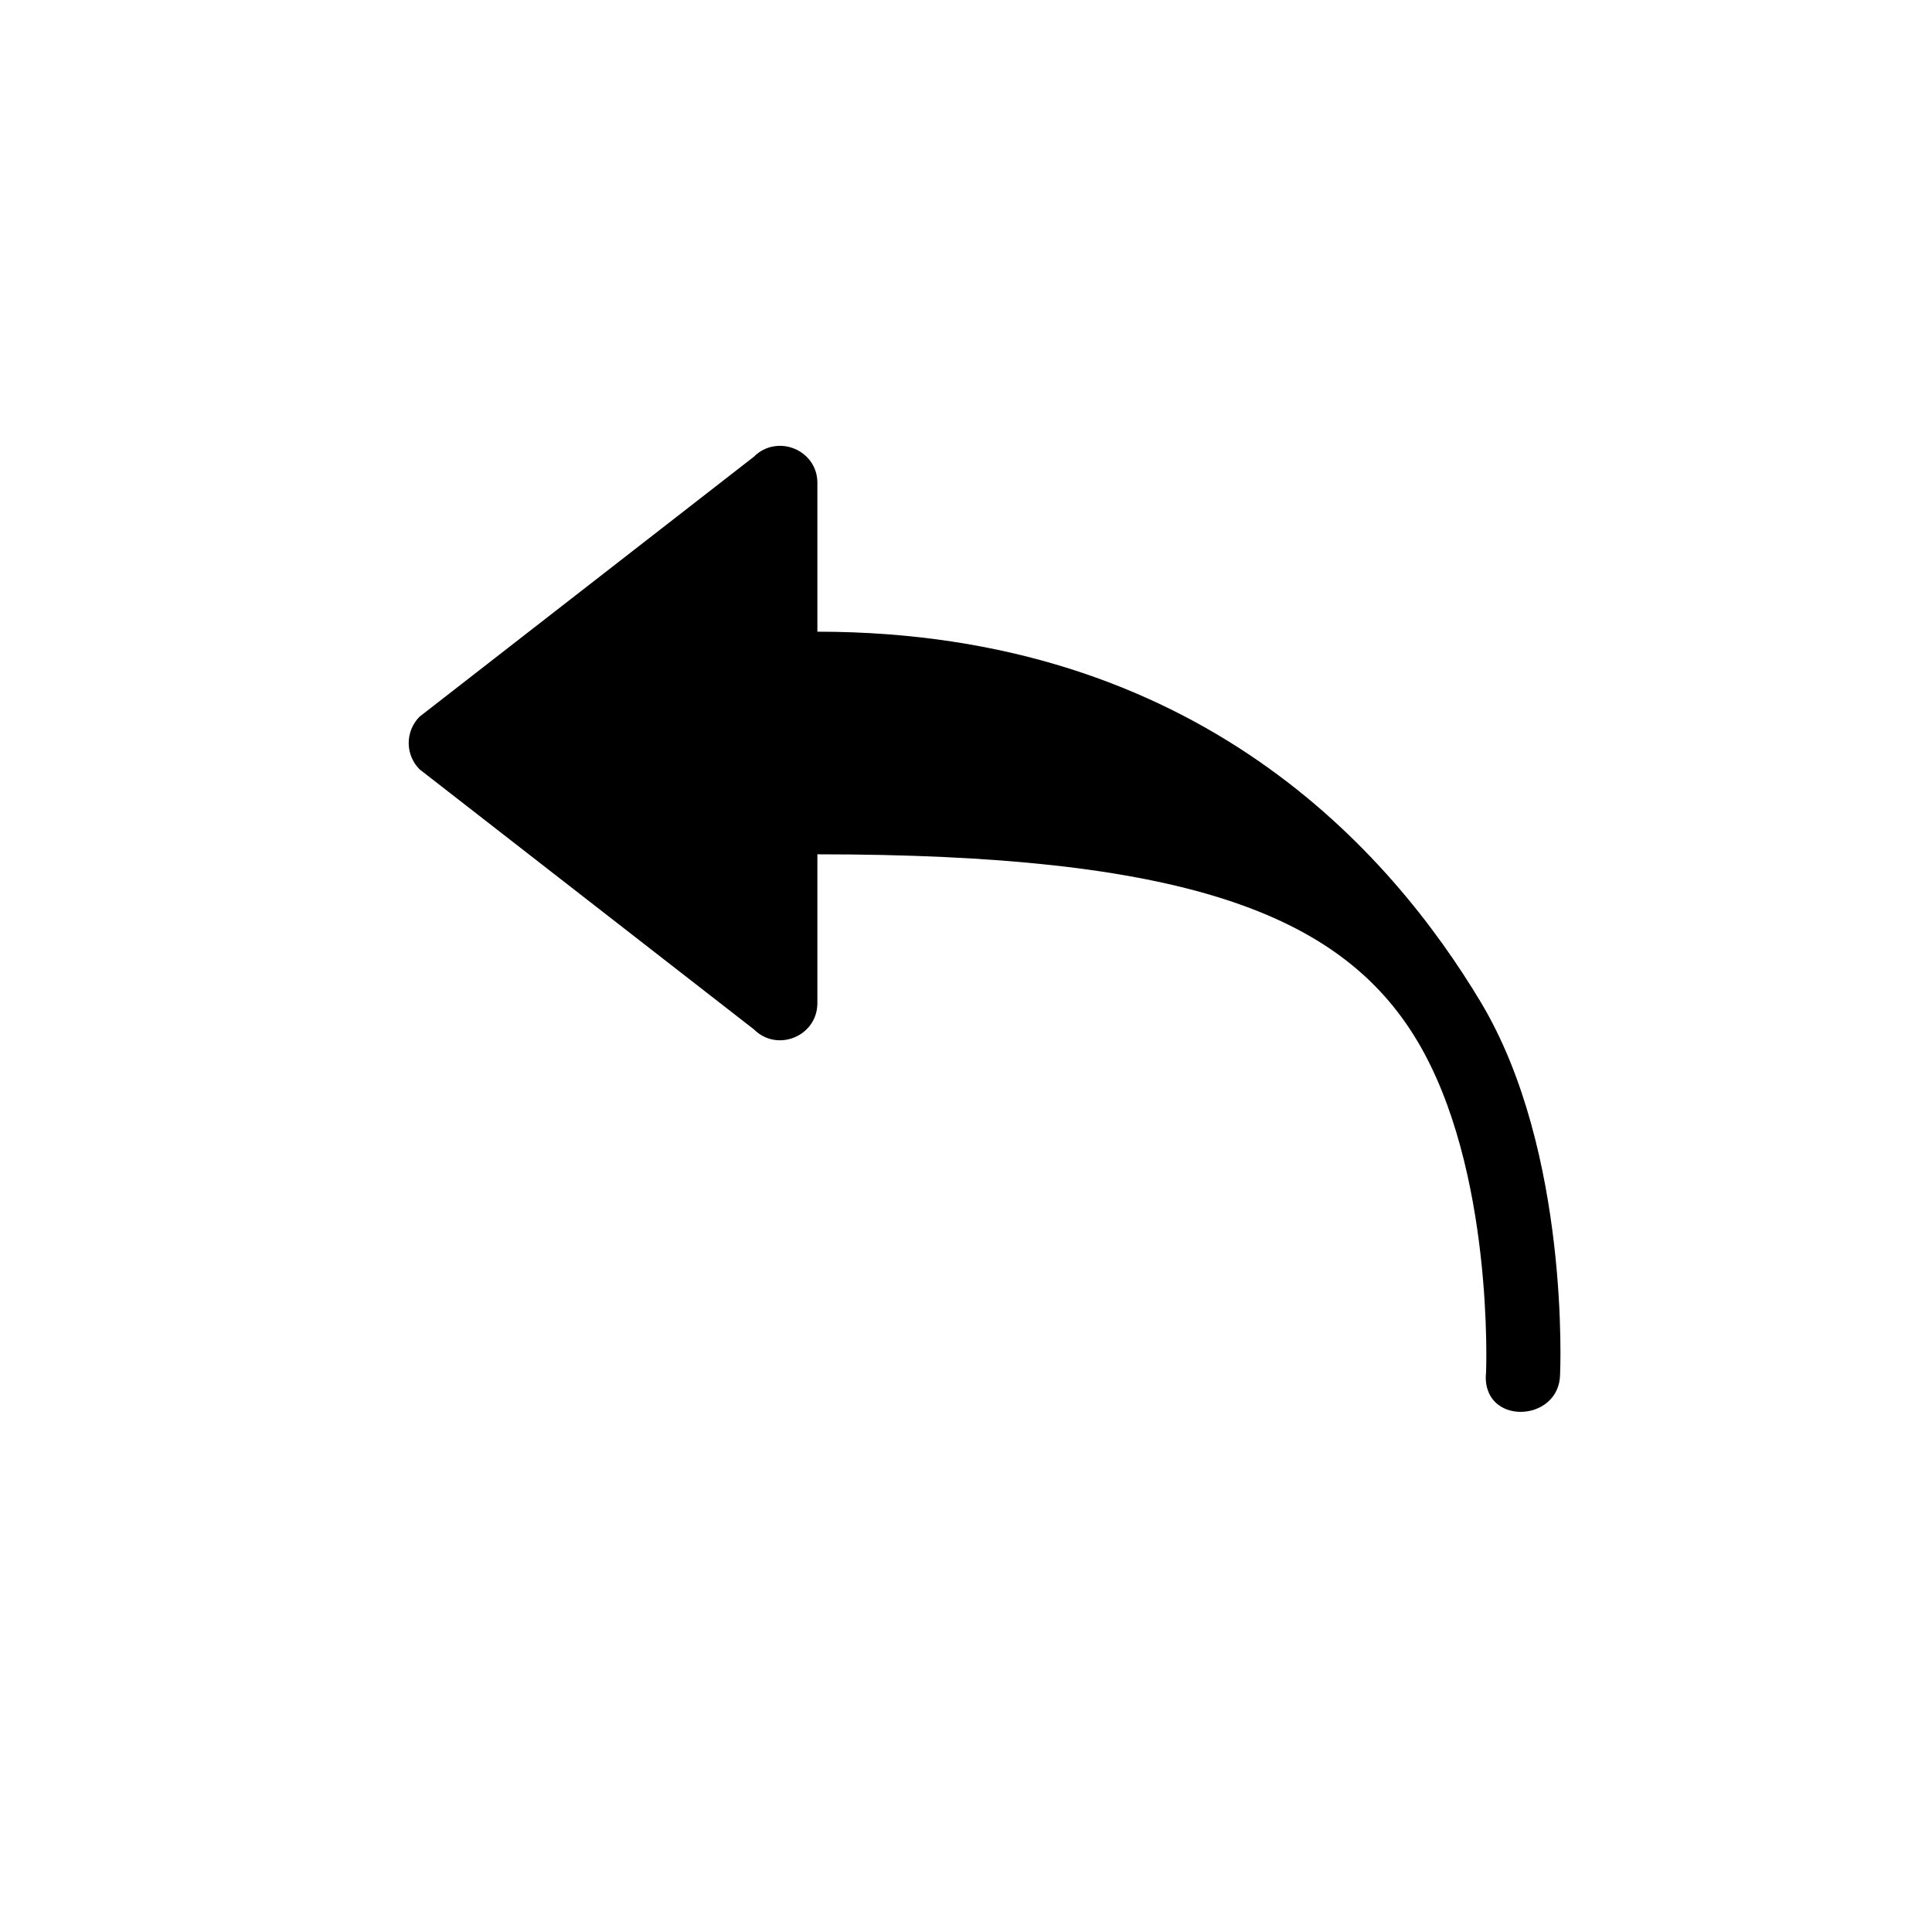 <svg width="26" height="26" viewBox="0 0 26 26" xmlns="http://www.w3.org/2000/svg">
<path d="m 10.412,6.007 c -0.095,0.016 -0.187,0.06 -0.266,0.139 L 5.646,9.645 C 5.551,9.741 5.498,9.871 5.5,10.007 c 0.002,0.13 0.055,0.254 0.146,0.346 l 4.5,3.5 C 10.461,14.167 11,13.944 11,13.499 l 0,-2.002 c 4.876,0 7.031,0.772 8.07,2.506 1.039,1.734 0.929,4.457 0.929,4.457 -0.079,0.733 0.989,0.697 0.996,0.033 0,0 0.14,-2.992 -1.067,-5.006 C 18.72,11.473 16.126,8.501 11,8.501 L 11,6.499 C 11,6.165 10.696,5.957 10.412,6.007 Z" style="opacity: 1; fill: #000000; fill-opacity: 1; stroke: none; stroke-width: 1px; stroke-linecap: round; stroke-linejoin: miter; stroke-miterlimit: 4; stroke-dasharray: none; stroke-dashoffset: 0; stroke-opacity: 1;" />
</svg>